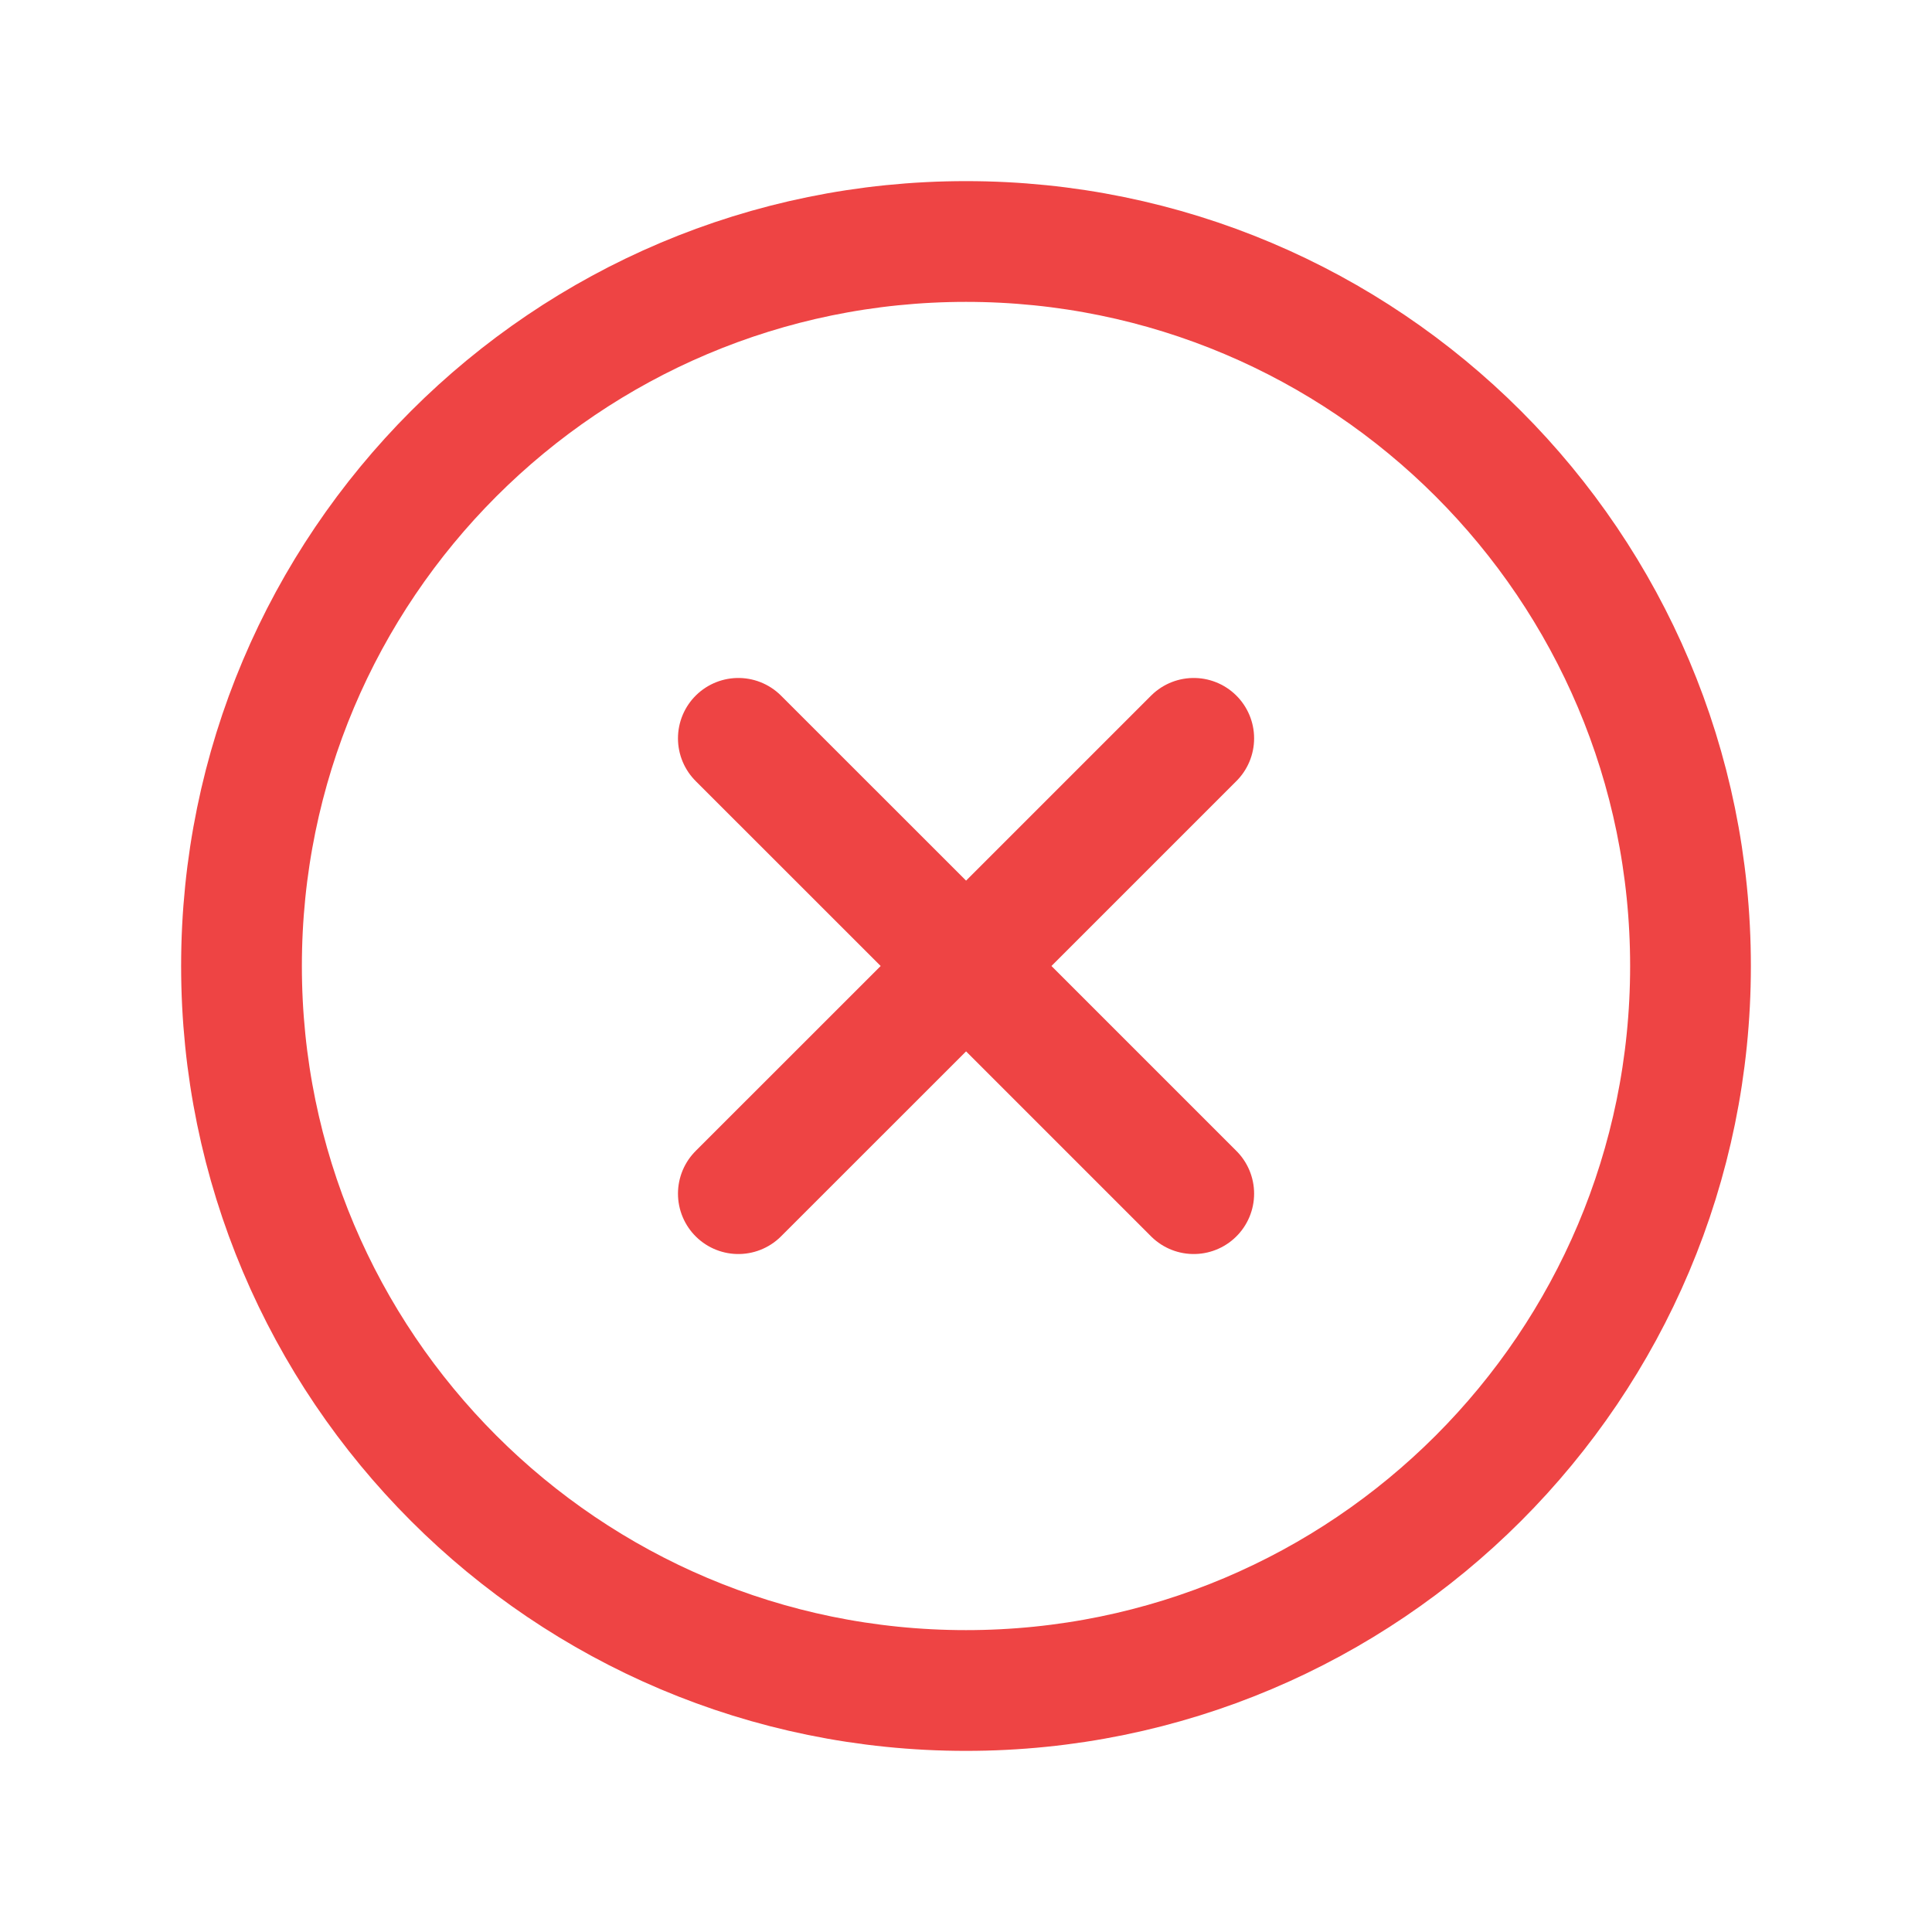 <svg width="24" height="24" viewBox="0 0 24 24" fill="none" xmlns="http://www.w3.org/2000/svg">
<path d="M12.001 12L14.829 14.828M9.172 14.828L12.001 12L9.172 14.828ZM14.829 9.172L12.001 12L14.829 9.172ZM12.001 12L9.172 9.172L12.001 12Z" stroke="#EE4444" stroke-width="1.5" stroke-linecap="round" stroke-linejoin="round"/>
<path d="M12 21C16.971 21 21 16.971 21 12C21 7.029 16.971 3 12 3C7.029 3 3 7.029 3 12C3 16.971 7.029 21 12 21Z" stroke="#EE4444" stroke-width="1.5" stroke-linecap="round" stroke-linejoin="round"/>
</svg>
